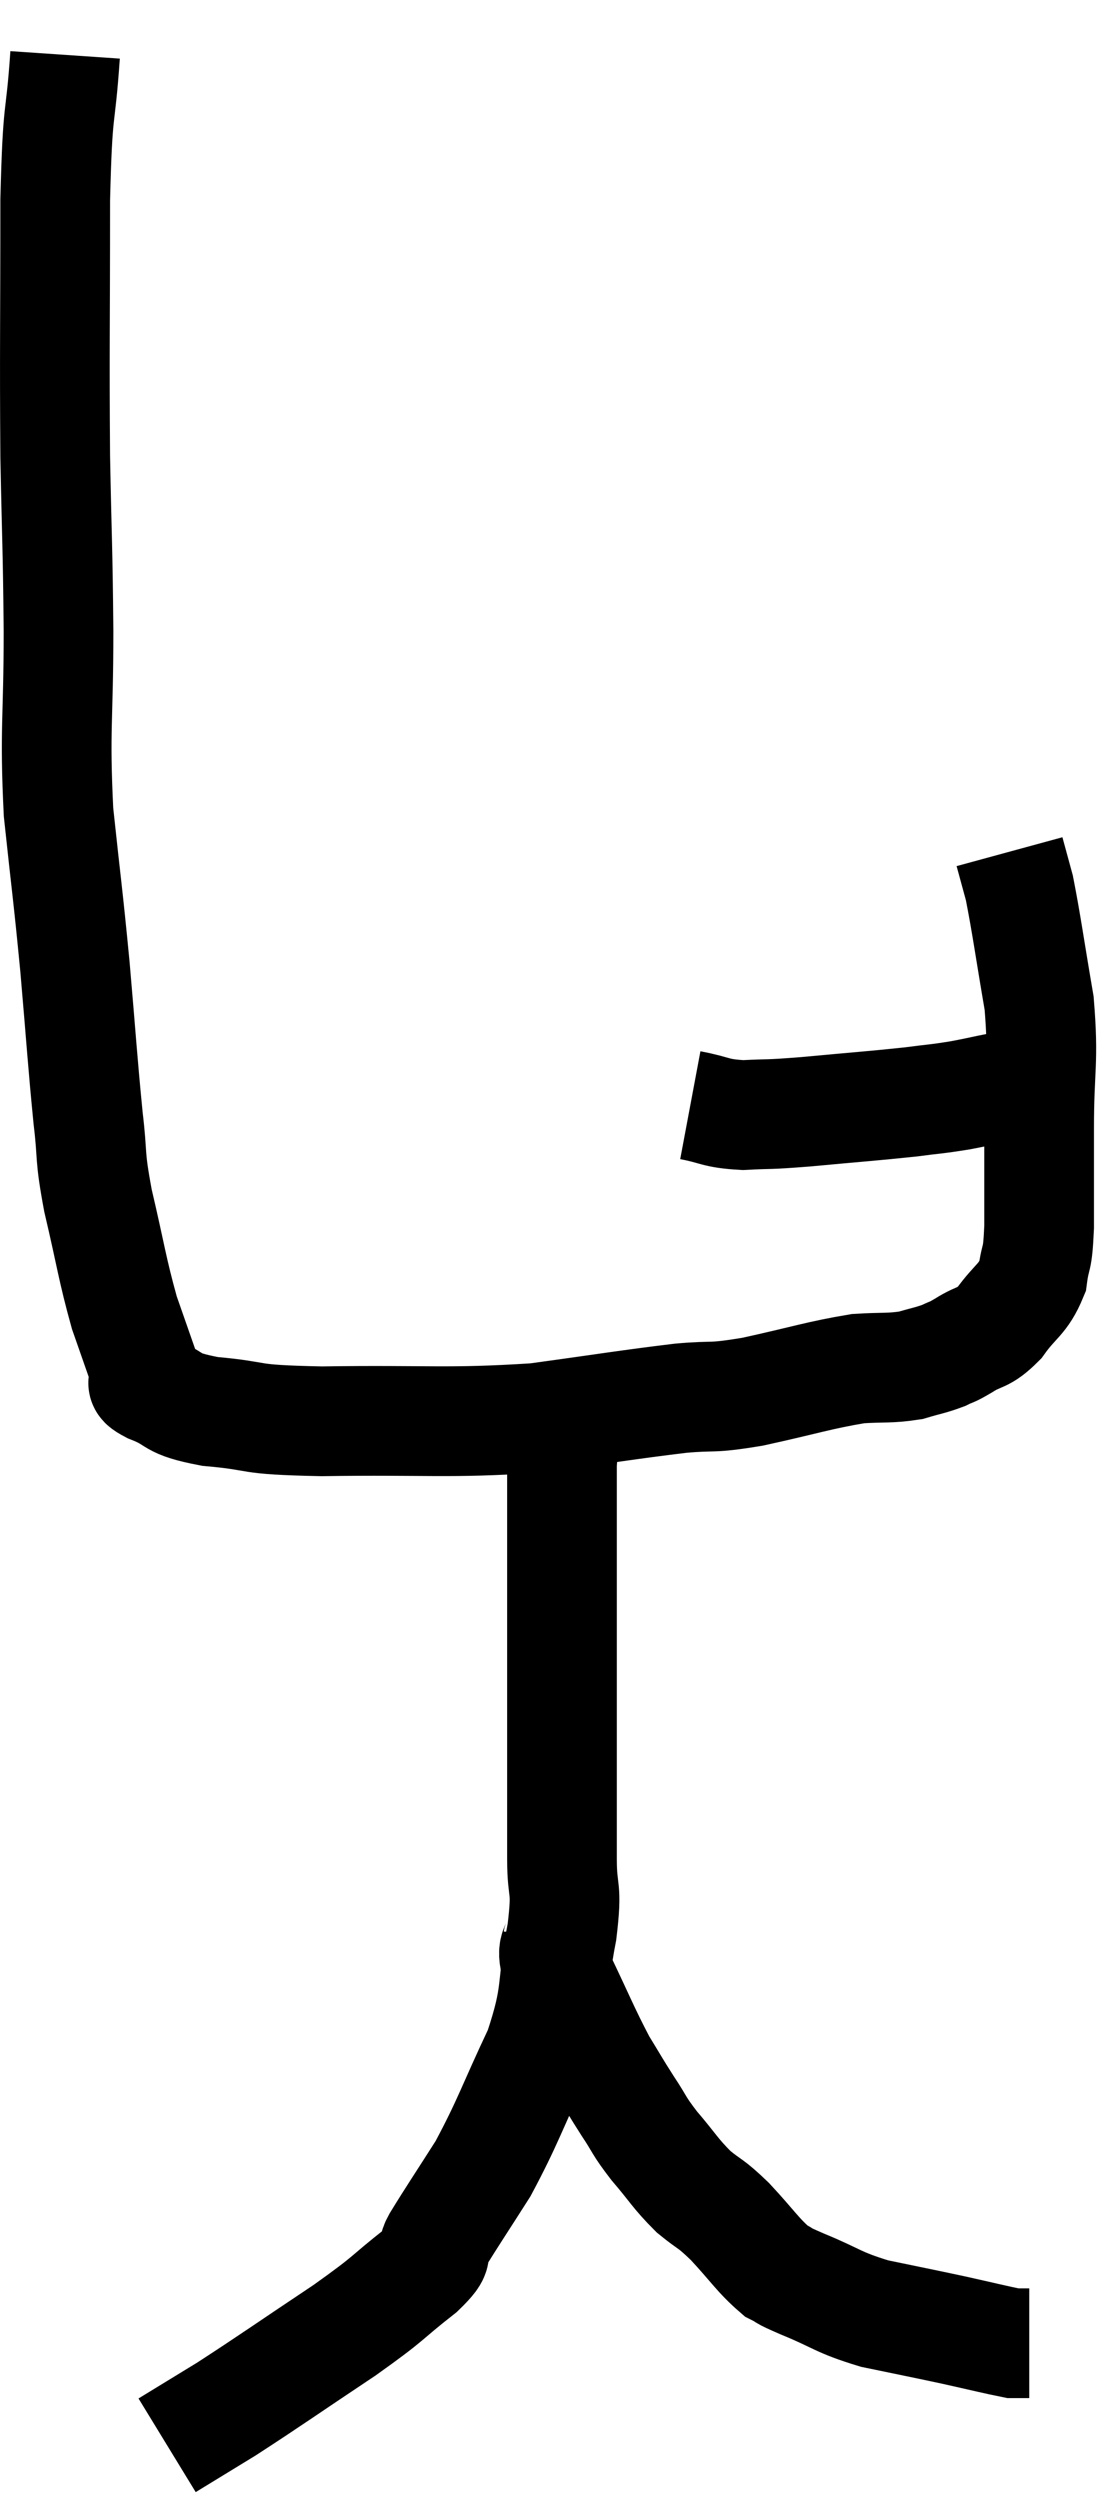 <svg xmlns="http://www.w3.org/2000/svg" viewBox="13.453 2.54 20.367 45.56" width="20.367" height="45.56"><path d="M 14.64 3.54 C 14.55 4.86, 14.505 4.35, 14.46 6.18 C 14.46 8.52, 14.445 8.895, 14.46 10.86 C 14.49 12.45, 14.505 12.42, 14.52 14.04 C 14.52 15.69, 14.445 15.81, 14.52 17.34 C 14.67 18.75, 14.685 18.765, 14.82 20.16 C 14.94 21.54, 14.955 21.855, 15.06 22.92 C 15.15 23.67, 15.075 23.535, 15.24 24.42 C 15.48 25.44, 15.495 25.65, 15.72 26.46 C 15.93 27.06, 16.02 27.315, 16.14 27.66 C 16.17 27.75, 15.915 27.69, 16.2 27.84 C 16.74 28.05, 16.5 28.11, 17.28 28.26 C 18.3 28.35, 17.835 28.41, 19.32 28.44 C 21.27 28.41, 21.585 28.485, 23.22 28.38 C 24.54 28.2, 24.87 28.14, 25.86 28.02 C 26.52 27.96, 26.37 28.035, 27.18 27.9 C 28.14 27.69, 28.38 27.6, 29.1 27.48 C 29.58 27.45, 29.67 27.48, 30.06 27.42 C 30.36 27.33, 30.42 27.33, 30.66 27.24 C 30.84 27.15, 30.765 27.21, 31.02 27.06 C 31.35 26.85, 31.365 26.955, 31.68 26.64 C 31.98 26.22, 32.1 26.235, 32.28 25.8 C 32.34 25.35, 32.37 25.575, 32.4 24.9 C 32.4 24, 32.4 24.12, 32.4 23.1 C 32.4 21.96, 32.49 21.915, 32.4 20.82 C 32.22 19.77, 32.175 19.41, 32.04 18.72 C 31.95 18.39, 31.905 18.225, 31.86 18.06 C 31.86 18.06, 31.86 18.06, 31.86 18.06 C 31.86 18.06, 31.86 18.06, 31.86 18.06 C 31.86 18.06, 31.86 18.06, 31.86 18.06 L 31.86 18.06" fill="none" stroke="black" stroke-width="2"></path><path d="M 26.04 22.68 C 26.52 22.77, 26.475 22.83, 27 22.86 C 27.57 22.83, 27.375 22.86, 28.14 22.8 C 29.1 22.71, 29.355 22.695, 30.06 22.62 C 30.51 22.56, 30.495 22.575, 30.96 22.5 C 31.44 22.41, 31.56 22.365, 31.92 22.32 C 32.16 22.32, 32.175 22.32, 32.4 22.32 C 32.61 22.32, 32.715 22.32, 32.82 22.32 L 32.82 22.32" fill="none" stroke="black" stroke-width="2"></path><path d="M 23.88 28.5 C 23.79 28.86, 23.745 28.53, 23.7 29.22 C 23.7 30.24, 23.7 30.24, 23.7 31.26 C 23.7 32.28, 23.7 32.34, 23.7 33.3 C 23.7 34.2, 23.7 34.32, 23.7 35.1 C 23.7 35.76, 23.7 35.76, 23.7 36.42 C 23.7 37.08, 23.805 36.87, 23.7 37.74 C 23.49 38.82, 23.64 38.82, 23.28 39.9 C 22.77 40.98, 22.725 41.19, 22.26 42.06 C 21.84 42.72, 21.705 42.915, 21.42 43.38 C 21.27 43.65, 21.54 43.515, 21.12 43.92 C 20.43 44.46, 20.625 44.37, 19.74 45 C 18.66 45.72, 18.39 45.915, 17.58 46.44 C 17.04 46.77, 16.77 46.935, 16.5 47.1 C 16.5 47.1, 16.5 47.1, 16.5 47.1 L 16.5 47.1" fill="none" stroke="black" stroke-width="2"></path><path d="M 23.64 37.74 C 23.64 38.13, 23.445 37.92, 23.64 38.52 C 24.03 39.33, 24.105 39.54, 24.42 40.14 C 24.66 40.53, 24.66 40.545, 24.9 40.92 C 25.14 41.28, 25.08 41.25, 25.38 41.64 C 25.74 42.06, 25.755 42.135, 26.1 42.48 C 26.43 42.75, 26.385 42.66, 26.76 43.02 C 27.18 43.47, 27.27 43.635, 27.6 43.92 C 27.84 44.04, 27.63 43.965, 28.08 44.16 C 28.74 44.43, 28.71 44.49, 29.4 44.7 C 30.12 44.85, 30.21 44.865, 30.84 45 C 31.38 45.12, 31.62 45.18, 31.92 45.24 C 31.98 45.24, 31.965 45.24, 32.04 45.24 L 32.22 45.24" fill="none" stroke="black" stroke-width="2"></path></svg>